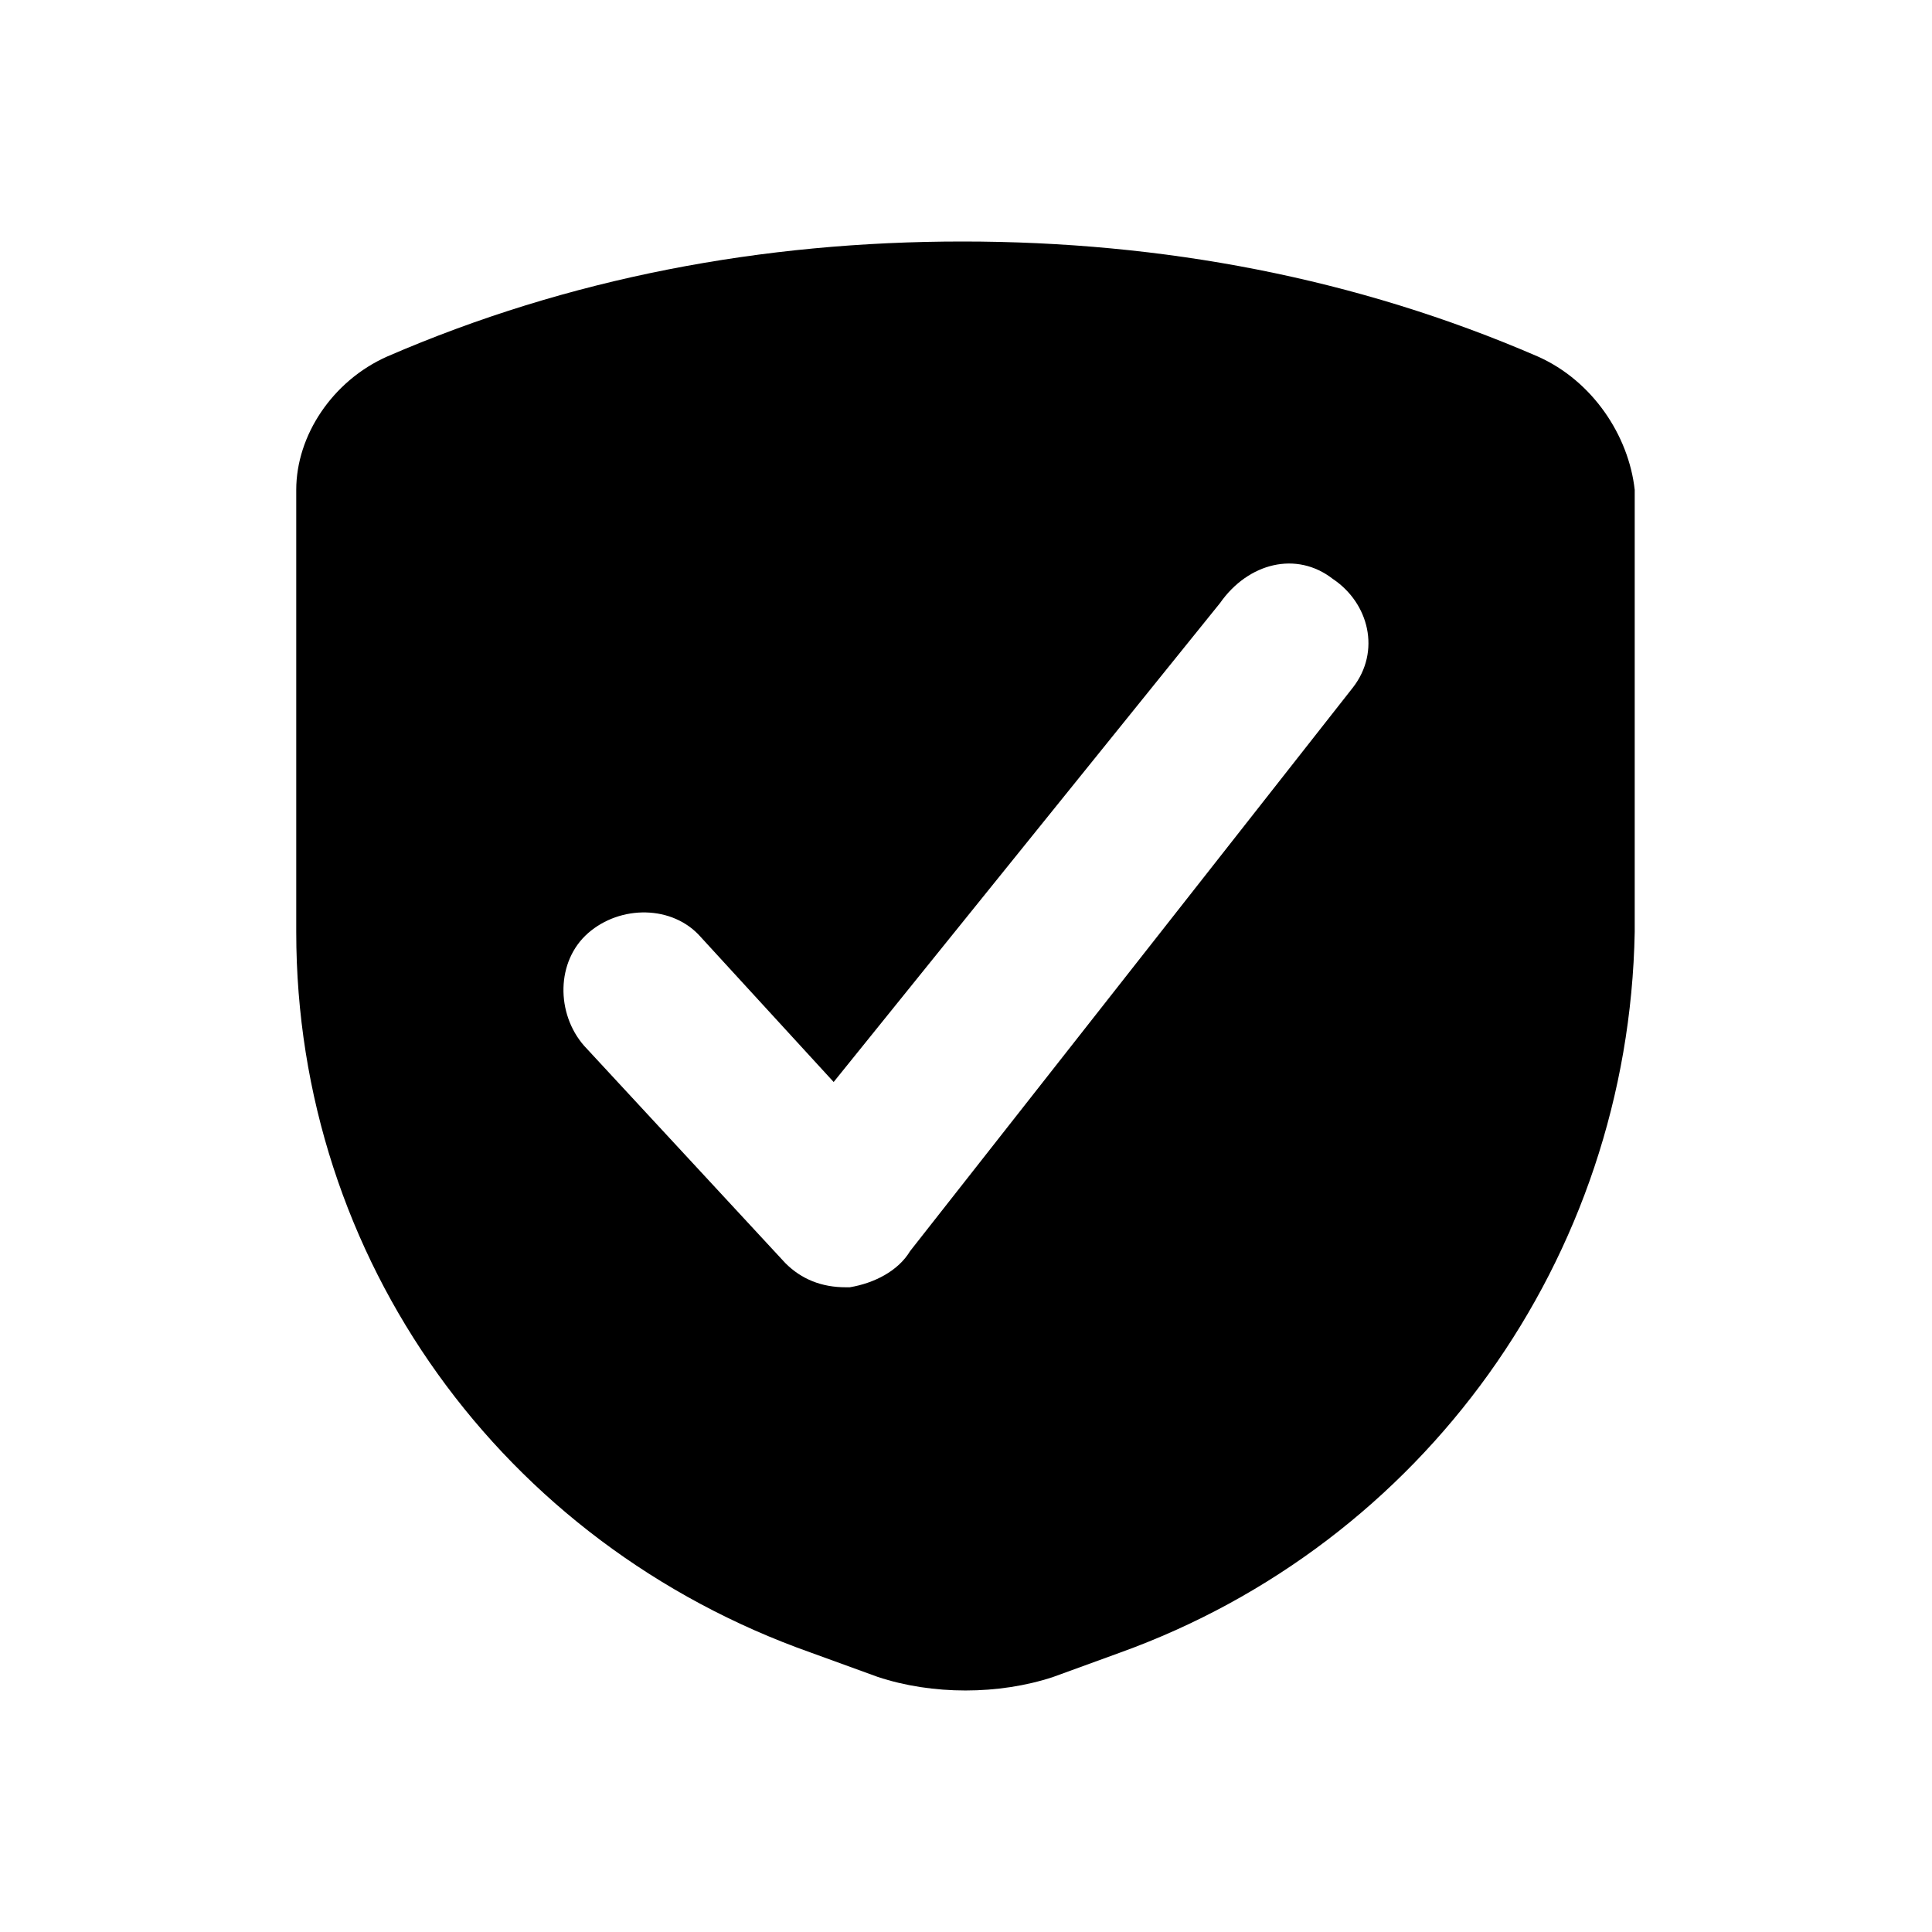 <!--character:2786-->
<svg width="24" height="24" viewBox="0 0 24 24">
  <path d="M11.956 3C14.439 3 16.846 3.451 19.104 4.429C19.781 4.73 20.232 5.408 20.307 6.085V11.577C20.232 15.639 17.674 19.175 13.912 20.53L13.085 20.831C12.408 21.056 11.58 21.056 10.903 20.831L10.075 20.53C6.238 19.175 3.68 15.639 3.68 11.577V6.085C3.68 5.408 4.132 4.73 4.809 4.429C7.066 3.451 9.473 3 11.956 3ZM9.756 15.691C9.956 15.891 10.206 15.991 10.506 15.991H10.556C10.856 15.941 11.156 15.791 11.306 15.541L16.806 8.541C17.156 8.091 17.006 7.491 16.556 7.191C16.106 6.841 15.506 6.991 15.156 7.491L10.356 13.441L8.706 11.641C8.356 11.241 7.706 11.241 7.306 11.591C6.906 11.941 6.906 12.591 7.256 12.991L9.756 15.691Z" />
</svg>
